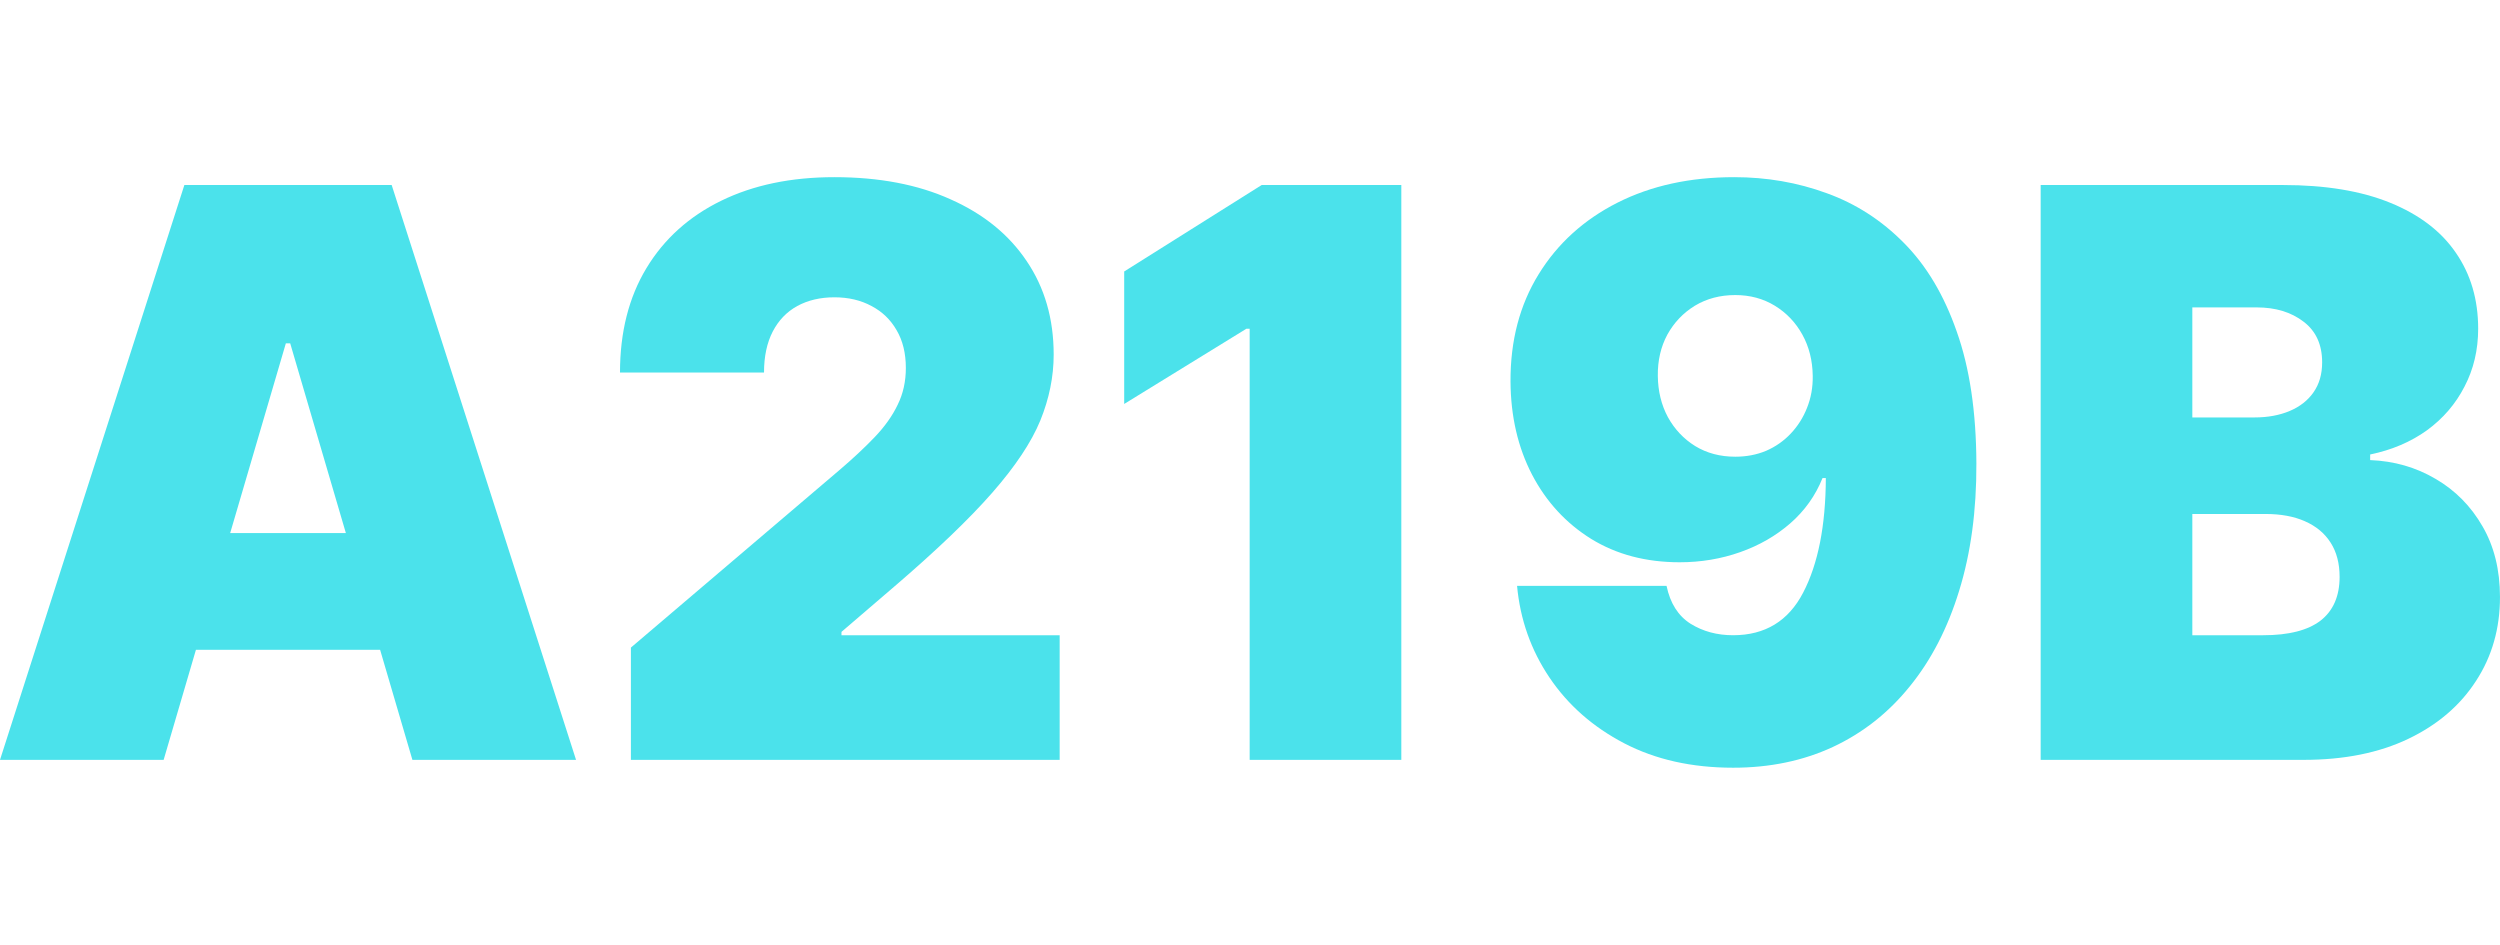 <svg width="127" height="48" viewBox="0 0 127 48" fill="none" xmlns="http://www.w3.org/2000/svg">
<path d="M103.666 38.601V9.399H115.97C118.131 9.399 119.946 9.699 121.415 10.298C122.893 10.897 124.006 11.743 124.754 12.836C125.512 13.929 125.891 15.217 125.891 16.7C125.891 17.774 125.66 18.753 125.198 19.637C124.745 20.521 124.108 21.262 123.286 21.861C122.464 22.451 121.503 22.86 120.404 23.088V23.373C121.623 23.42 122.731 23.739 123.729 24.328C124.727 24.908 125.521 25.711 126.112 26.738C126.703 27.755 126.999 28.953 126.999 30.331C126.999 31.928 126.593 33.349 125.78 34.594C124.976 35.84 123.831 36.819 122.344 37.532C120.856 38.245 119.083 38.601 117.023 38.601H103.666ZM111.37 32.27H114.972C116.265 32.27 117.235 32.023 117.882 31.529C118.529 31.025 118.852 30.283 118.852 29.304C118.852 28.62 118.699 28.04 118.395 27.565C118.09 27.09 117.656 26.728 117.092 26.481C116.538 26.234 115.868 26.11 115.083 26.11H111.37V32.27ZM111.37 21.206H114.529C115.203 21.206 115.799 21.096 116.316 20.878C116.834 20.659 117.235 20.345 117.522 19.936C117.817 19.518 117.965 19.01 117.965 18.411C117.965 17.508 117.651 16.819 117.023 16.343C116.395 15.858 115.6 15.616 114.64 15.616H111.37V21.206Z" fill="#4BE2EB"/>
<path d="M88.096 9C89.75 9 91.315 9.271 92.793 9.813C94.271 10.345 95.578 11.186 96.714 12.336C97.86 13.487 98.756 14.989 99.402 16.842C100.058 18.686 100.391 20.92 100.4 23.544C100.409 25.939 100.118 28.092 99.527 30.003C98.945 31.904 98.109 33.525 97.019 34.865C95.939 36.205 94.636 37.232 93.112 37.945C91.597 38.648 89.907 39 88.041 39C85.944 39 84.101 38.587 82.512 37.76C80.924 36.932 79.658 35.82 78.716 34.423C77.774 33.026 77.224 31.471 77.067 29.761H84.66C84.845 30.645 85.251 31.286 85.879 31.685C86.507 32.075 87.228 32.27 88.041 32.27C89.666 32.27 90.853 31.547 91.602 30.103C92.359 28.648 92.743 26.709 92.752 24.285H92.585C92.225 25.179 91.68 25.944 90.951 26.581C90.221 27.218 89.371 27.707 88.401 28.049C87.431 28.392 86.406 28.563 85.325 28.563C83.616 28.563 82.12 28.168 80.836 27.379C79.552 26.581 78.55 25.492 77.829 24.114C77.109 22.726 76.744 21.148 76.734 19.38C76.725 17.308 77.201 15.492 78.162 13.934C79.122 12.374 80.457 11.162 82.166 10.297C83.875 9.433 85.852 9 88.096 9ZM88.152 14.989C87.385 14.989 86.701 15.169 86.101 15.53C85.51 15.892 85.043 16.381 84.701 16.999C84.369 17.617 84.207 18.316 84.217 19.095C84.226 19.875 84.397 20.573 84.729 21.191C85.071 21.809 85.533 22.299 86.115 22.66C86.706 23.021 87.385 23.201 88.152 23.201C88.715 23.201 89.237 23.102 89.717 22.902C90.198 22.693 90.613 22.403 90.964 22.032C91.325 21.652 91.602 21.215 91.796 20.721C91.999 20.217 92.096 19.675 92.087 19.095C92.077 18.316 91.902 17.617 91.56 16.999C91.218 16.381 90.752 15.892 90.161 15.53C89.57 15.169 88.9 14.989 88.152 14.989Z" fill="#4BE2EB"/>
<path d="M71.187 9.399V38.601H63.483V16.7H63.317L57.109 20.521V13.791L64.093 9.399H71.187Z" fill="#4BE2EB"/>
<path d="M32.05 38.601V32.897L42.636 23.886C43.338 23.287 43.938 22.726 44.437 22.203C44.945 21.671 45.333 21.125 45.601 20.564C45.878 20.003 46.017 19.38 46.017 18.696C46.017 17.945 45.86 17.303 45.546 16.771C45.241 16.239 44.816 15.83 44.271 15.545C43.726 15.25 43.098 15.103 42.387 15.103C41.675 15.103 41.047 15.25 40.502 15.545C39.967 15.839 39.551 16.272 39.255 16.842C38.96 17.413 38.812 18.107 38.812 18.924H31.496C31.496 16.871 31.944 15.103 32.84 13.62C33.736 12.137 35.002 10.996 36.637 10.198C38.272 9.399 40.188 9 42.387 9C44.659 9 46.627 9.375 48.289 10.126C49.961 10.868 51.25 11.914 52.155 13.263C53.069 14.613 53.527 16.196 53.527 18.011C53.527 19.133 53.3 20.25 52.848 21.362C52.395 22.465 51.582 23.686 50.409 25.027C49.236 26.367 47.569 27.964 45.407 29.817L42.747 32.099V32.27H53.831V38.601H32.05Z" fill="#4BE2EB"/>
<path d="M8.313 38.601H0L9.366 9.399H19.897L29.263 38.601H20.95L14.742 17.441H14.521L8.313 38.601ZM6.762 27.08H22.391V33.011H6.762V27.08Z" fill="#4BE2EB"/>
</svg>
